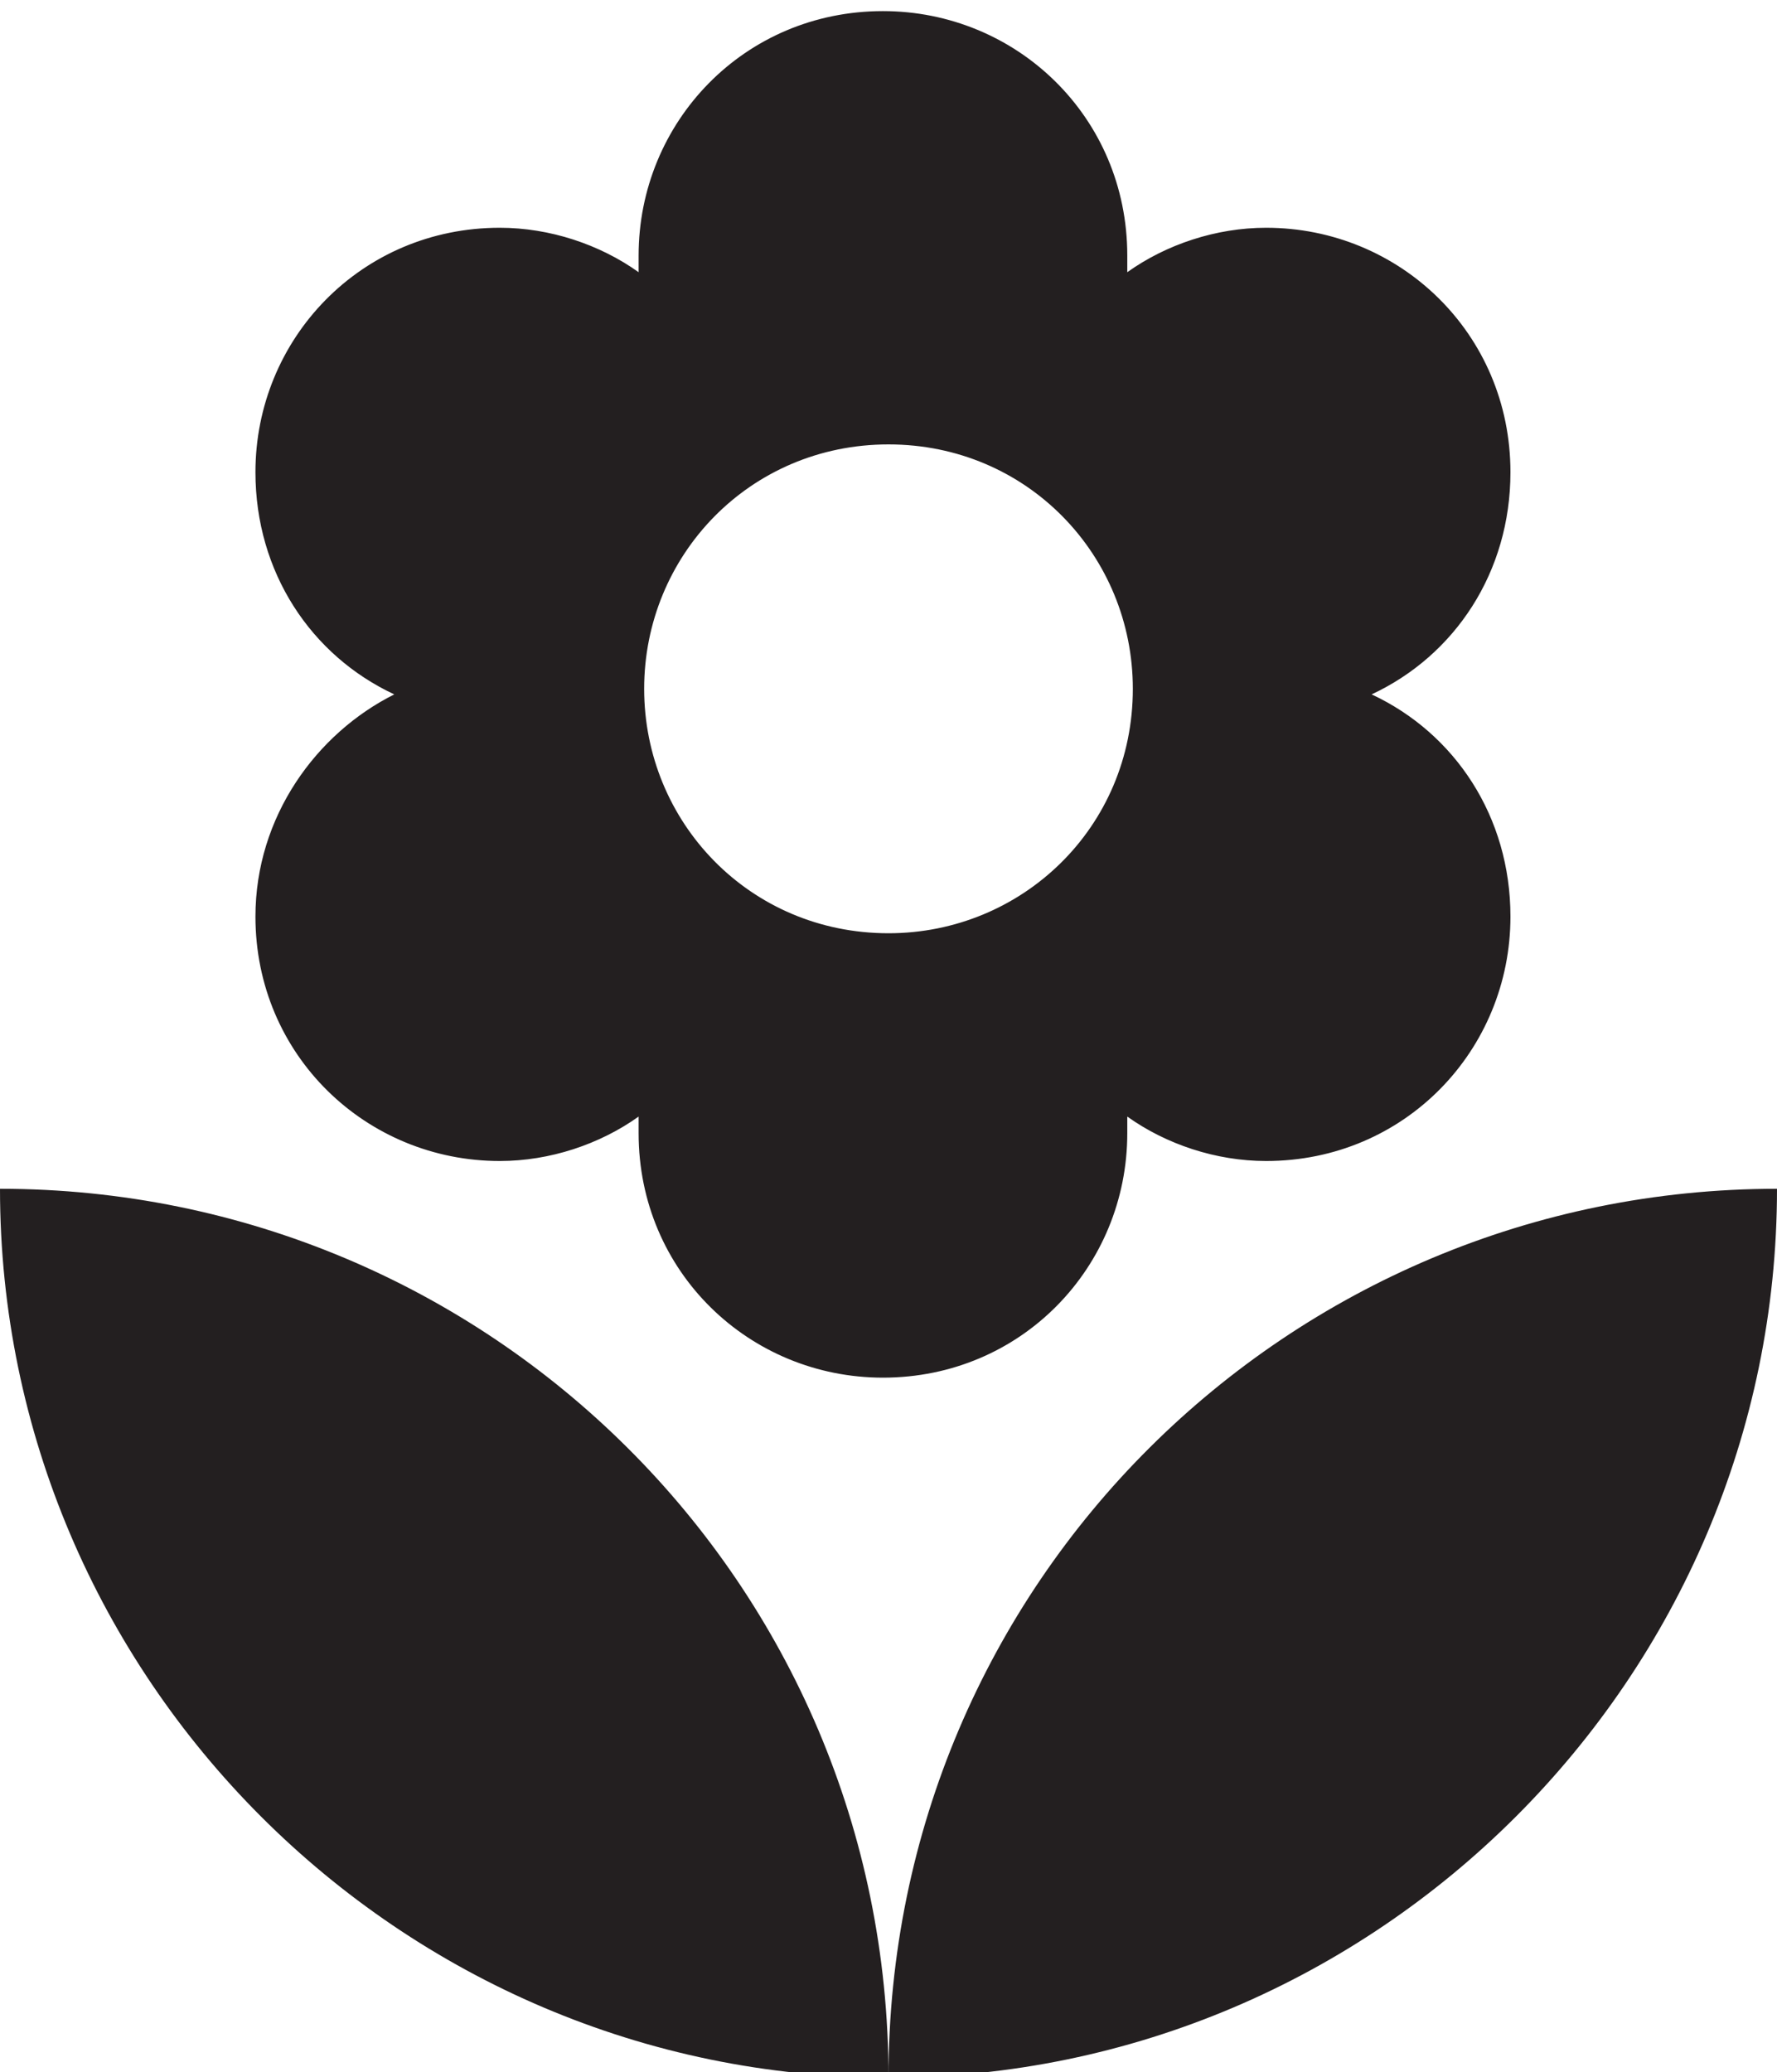 <?xml version="1.0" encoding="utf-8"?>
<!-- Generator: Adobe Illustrator 21.1.0, SVG Export Plug-In . SVG Version: 6.00 Build 0)  -->
<svg version="1.0" id="Layer_1" xmlns="http://www.w3.org/2000/svg" xmlns:xlink="http://www.w3.org/1999/xlink" x="0px" y="0px"
	 viewBox="8 4.3 32 37.3" enable-background="new 8 4.3 32 37.3" xml:space="preserve">
<path fill="#231F20" d="M24,41.7c8.8,0,16-7.2,16-16C31.2,25.7,24,32.8,24,41.7z M12.6,20.8c0,2.5,2,4.4,4.4,4.4
	c0.9,0,1.8-0.3,2.5-0.8l0,0.3c0,2.5,2,4.4,4.4,4.4c2.5,0,4.4-2,4.4-4.4l0-0.3c0.7,0.5,1.6,0.8,2.5,0.8c2.5,0,4.4-2,4.4-4.4
	c0-1.8-1-3.3-2.5-4c1.5-0.7,2.5-2.2,2.5-4c0-2.5-2-4.4-4.4-4.4c-0.9,0-1.8,0.3-2.5,0.8l0-0.3c0-2.5-2-4.4-4.4-4.4
	c-2.5,0-4.4,2-4.4,4.4l0,0.3c-0.7-0.5-1.6-0.8-2.5-0.8c-2.5,0-4.4,2-4.4,4.4c0,1.8,1,3.3,2.5,4C13.7,17.5,12.6,19,12.6,20.8z
	 M24,12.3c2.5,0,4.4,2,4.4,4.4c0,2.5-2,4.4-4.4,4.4c-2.5,0-4.4-2-4.4-4.4C19.6,14.3,21.5,12.3,24,12.3z M8,25.7c0,8.8,7.2,16,16,16
	C24,32.8,16.8,25.7,8,25.7z"/>
</svg>

